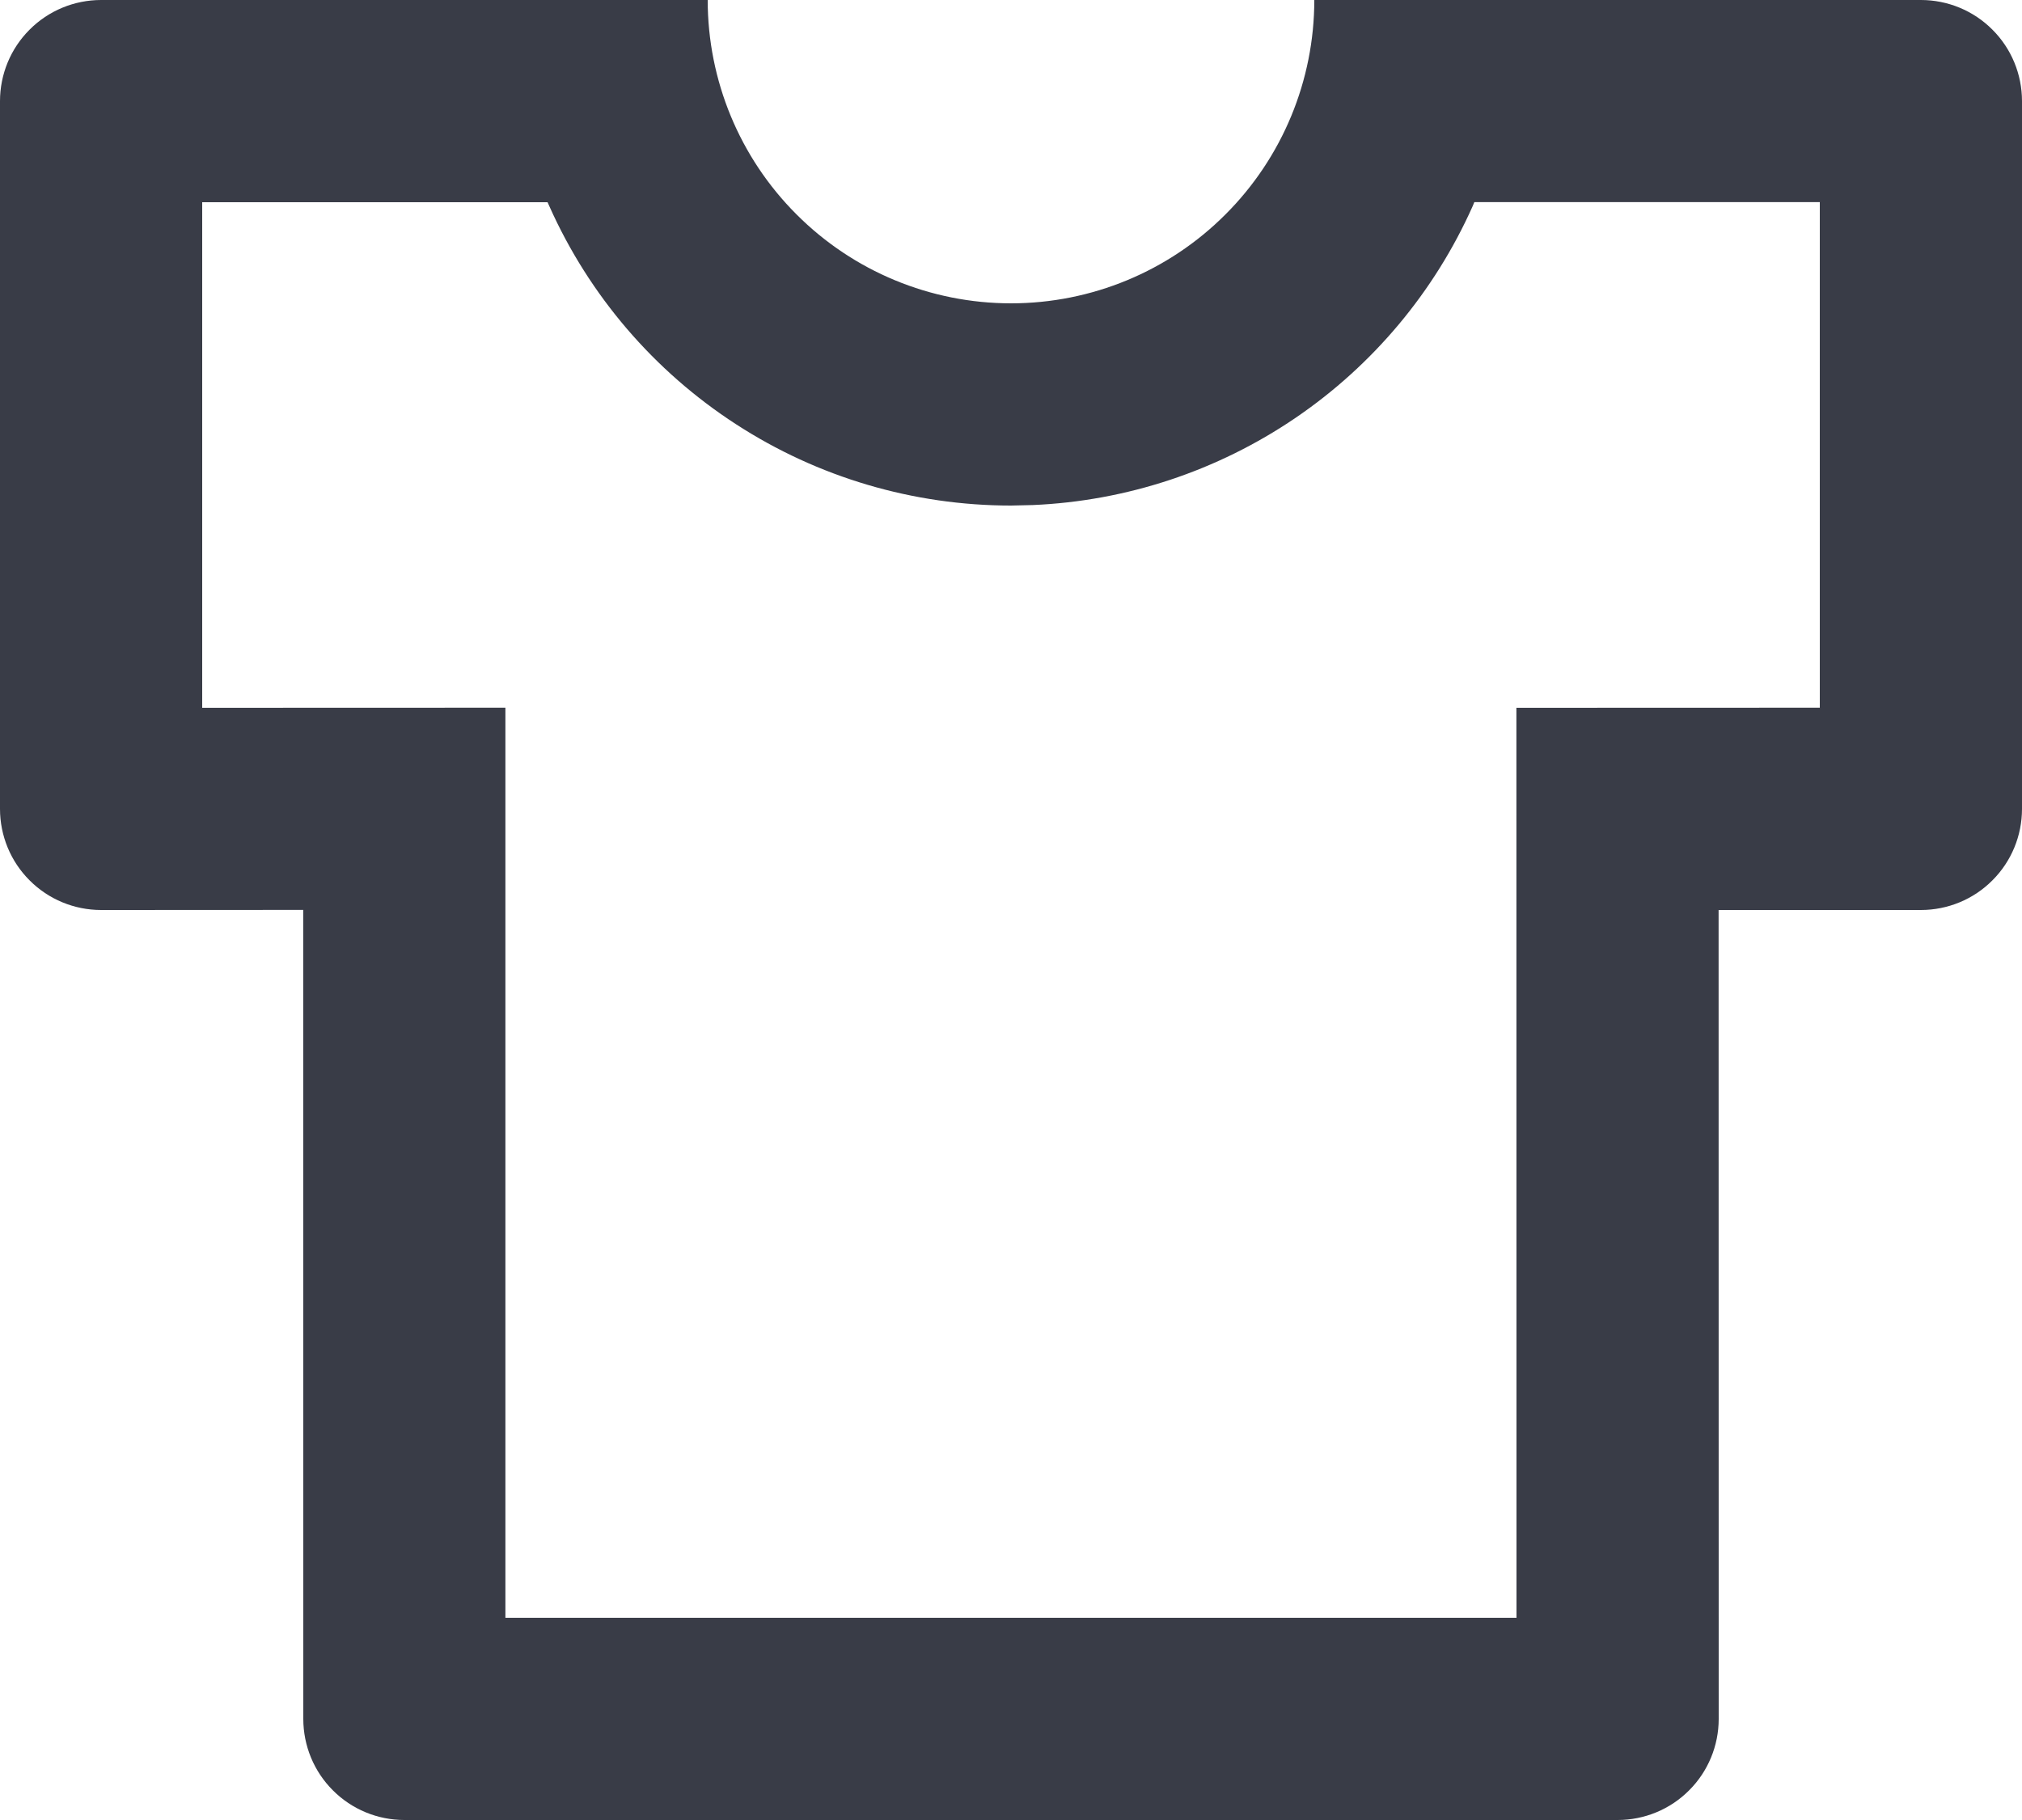 <svg width="20" height="18" viewBox="0 0 20 18" fill="none" xmlns="http://www.w3.org/2000/svg">
<path d="M7 0C7 0.796 7.316 1.559 7.879 2.121C8.441 2.684 9.204 3 10 3C10.796 3 11.559 2.684 12.121 2.121C12.684 1.559 13 0.796 13 0H19C19.265 0 19.52 0.105 19.707 0.293C19.895 0.48 20 0.735 20 1V8C20 8.265 19.895 8.52 19.707 8.707C19.52 8.895 19.265 9 19 9H16.999L17 17C17 17.265 16.895 17.52 16.707 17.707C16.52 17.895 16.265 18 16 18H4C3.735 18 3.48 17.895 3.293 17.707C3.105 17.52 3 17.265 3 17L2.999 8.999L1 9C0.735 9 0.48 8.895 0.293 8.707C0.105 8.52 0 8.265 0 8V1C0 0.735 0.105 0.48 0.293 0.293C0.48 0.105 0.735 0 1 0H7ZM18 1.999H14.583L14.566 2.04C14.187 2.888 13.579 3.613 12.811 4.135C12.042 4.657 11.144 4.955 10.216 4.995L10 5C9.034 5 8.089 4.721 7.279 4.195C6.469 3.67 5.828 2.922 5.434 2.04L5.416 2H2V7L4.999 6.999V16H15L14.999 7L18 6.999V1.999Z" fill="#393C47"/>
</svg>
